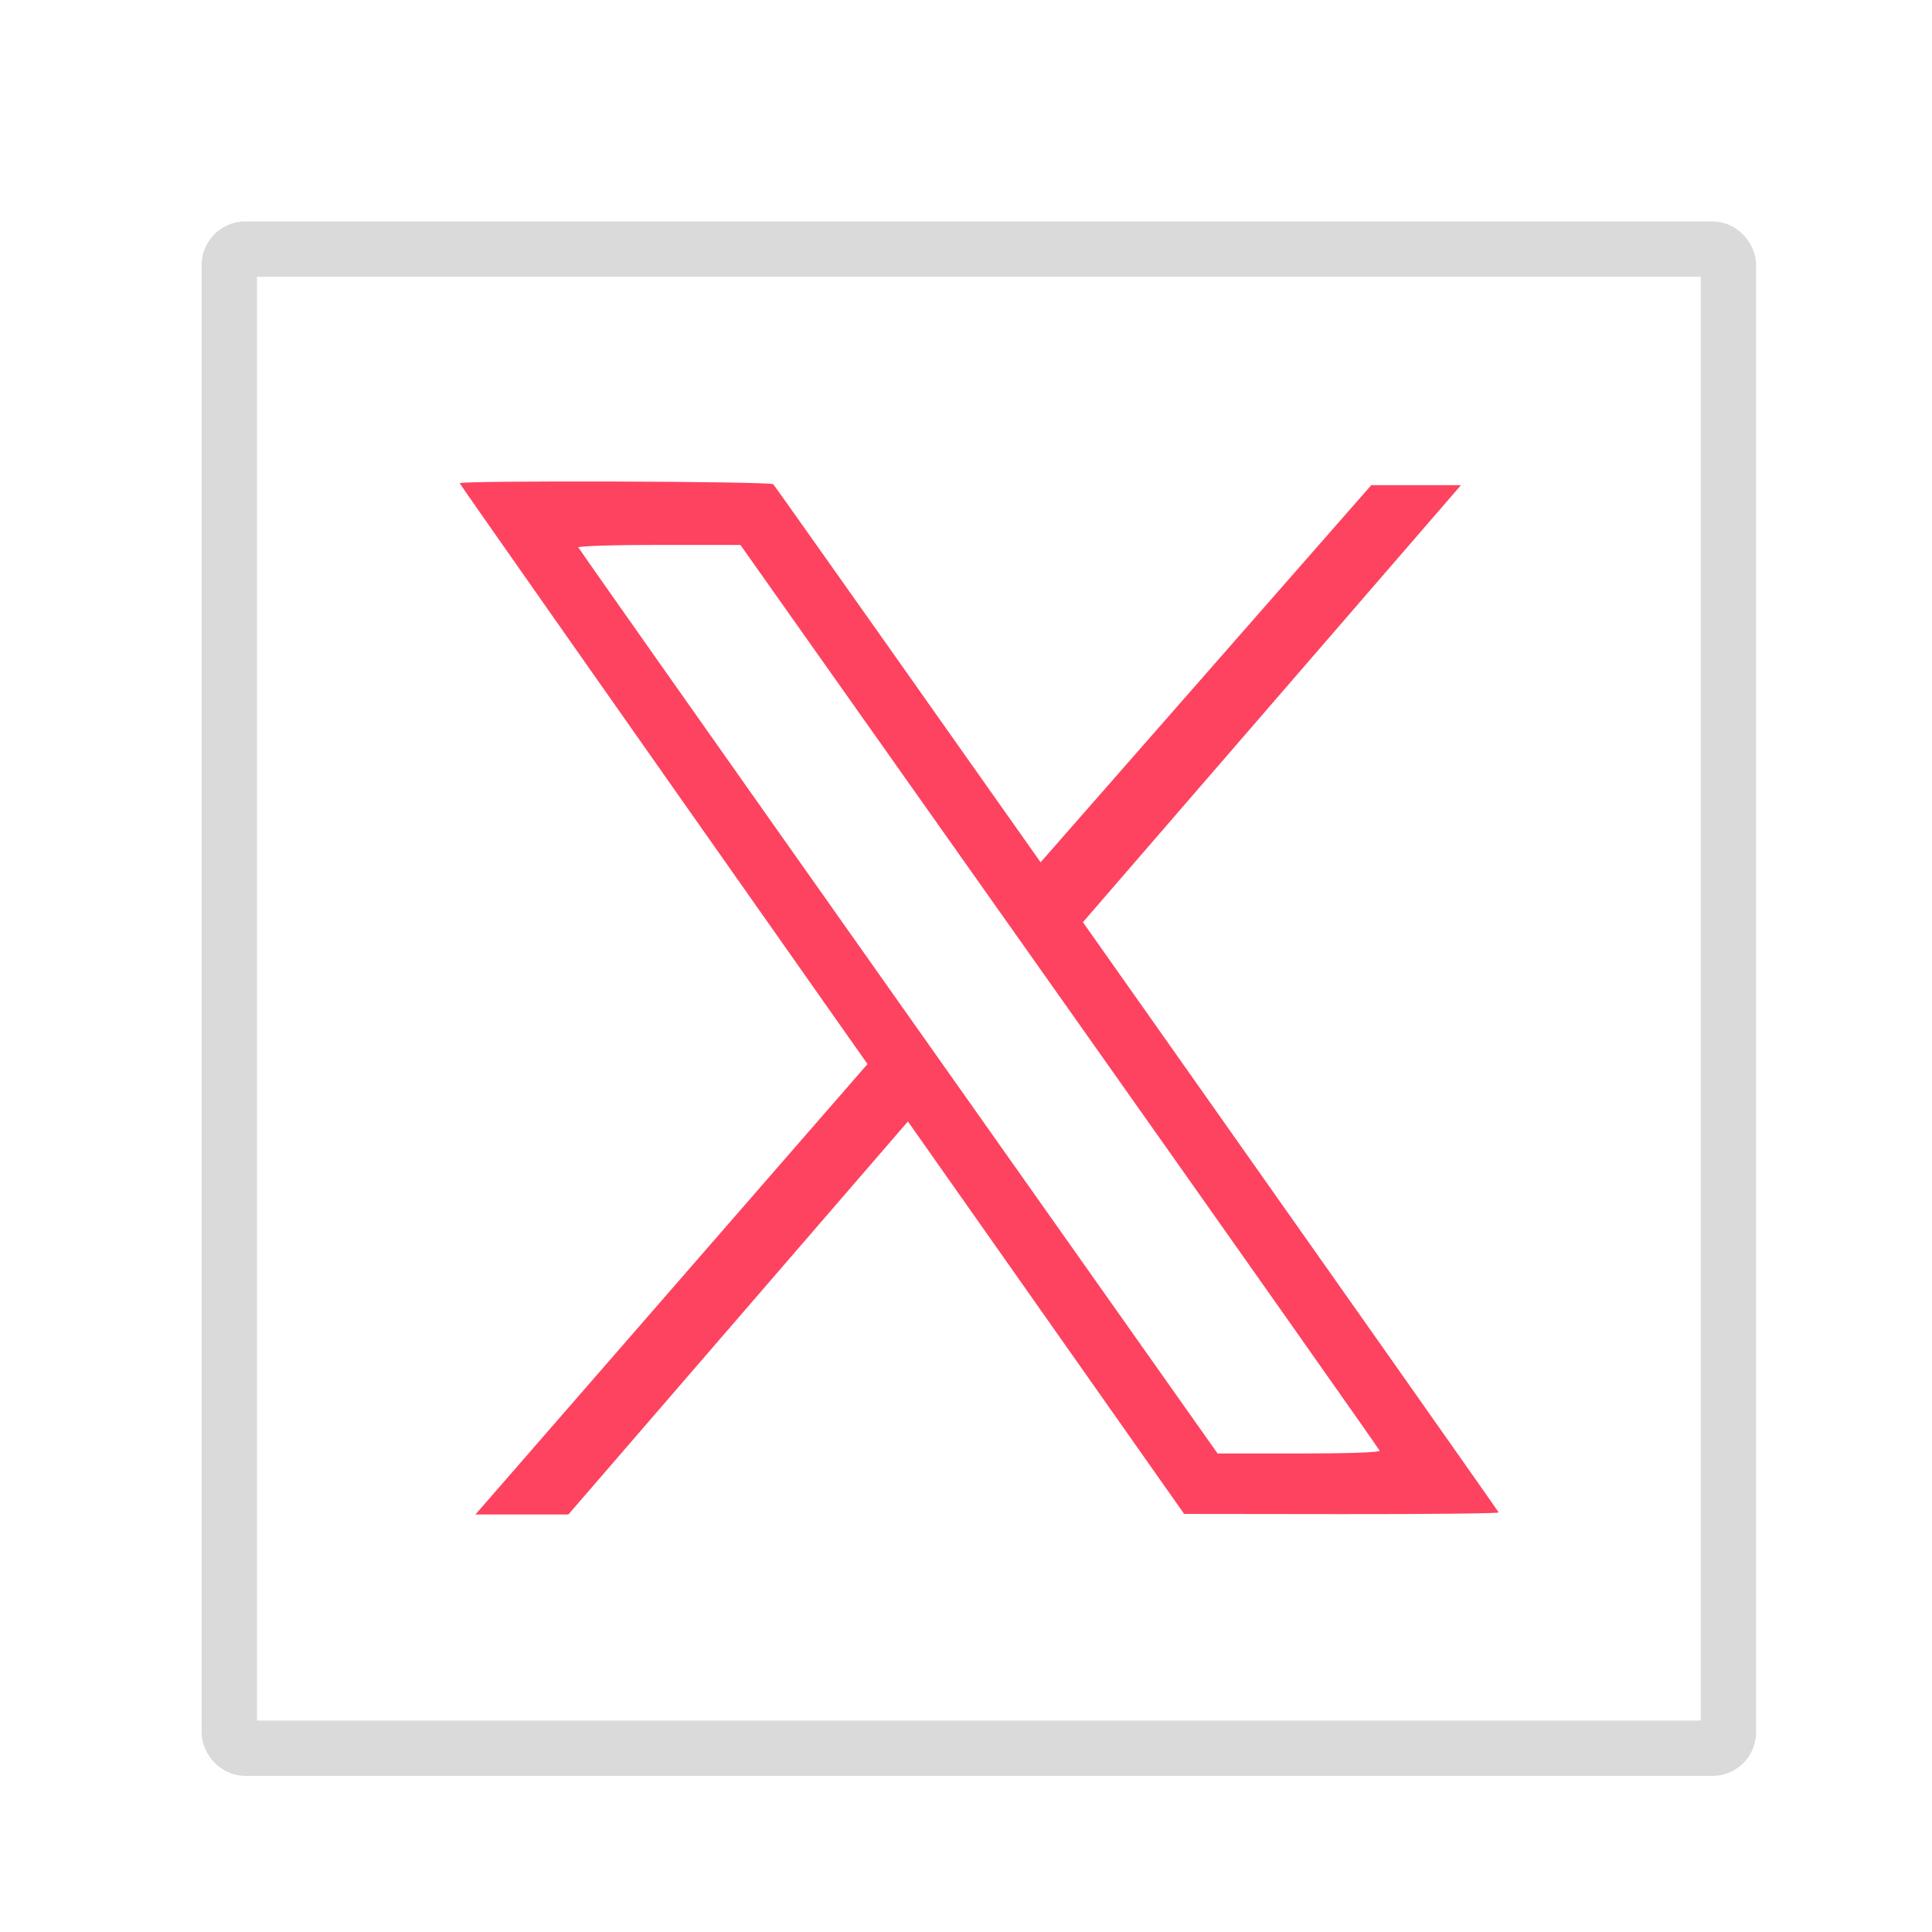 <?xml version="1.0" encoding="UTF-8" standalone="no"?>
<svg
   id="OBJECT"
   viewBox="0 0 32 32"
   version="1.1"
   sodipodi:docname="Twitter Post.svg"
   xml:space="preserve"
   inkscape:version="1.2.2 (732a01da63, 2022-12-09)"
   xmlns:inkscape="http://www.inkscape.org/namespaces/inkscape"
   xmlns:sodipodi="http://sodipodi.sourceforge.net/DTD/sodipodi-0.dtd"
   xmlns="http://www.w3.org/2000/svg"
   xmlns:svg="http://www.w3.org/2000/svg"><sodipodi:namedview
     id="namedview17"
     pagecolor="#505050"
     bordercolor="#ffffff"
     borderopacity="1"
     inkscape:showpageshadow="0"
     inkscape:pageopacity="0"
     inkscape:pagecheckerboard="1"
     inkscape:deskcolor="#505050"
     showgrid="false"
     inkscape:zoom="1.6191406"
     inkscape:cx="25.630881"
     inkscape:cy="-89.553679"
     inkscape:window-width="1920"
     inkscape:window-height="1009"
     inkscape:window-x="-8"
     inkscape:window-y="-8"
     inkscape:window-maximized="1"
     inkscape:current-layer="OBJECT" /><defs
     id="defs4"><rect
       x="-43.233"
       y="11.271"
       width="33.351"
       height="21.308"
       id="rect688" /><style
       id="style2">
      .cls-1 {
        fill: #FD4360;
      }

      .cls-1, .cls-2 {
        stroke-width: 0px;
      }

      .cls-2 {
        fill: #dadada;
      }
    </style></defs><g
     id="g737"
     transform="matrix(0.163,0,0,0.163,10.326,29.209)"
     style="fill:#fd4360;fill-opacity:1"><path
       style="fill:#fd4360;fill-opacity:1;stroke:none;stroke-width:0.445"
       d="m -15.039,-25.302 h 9.444 L 29.069,-65.426 24.921,-71.212 Z"
       id="path657" /><path
       style="fill:#fd4360;fill-opacity:1;stroke:none;stroke-width:0.445"
       d="m 42.198,-91.356 33.791,-38.54 h 9.116 l -38.486,44.491 z"
       id="path659" /><path
       style="fill:#fd4360;fill-opacity:1;stroke:none;stroke-width:0.137"
       d="M 20.227,-77.573 C 0.015,-106.29 -16.573,-129.923 -16.637,-130.091 c -0.114,-0.3 31.62,-0.199 31.863,0.101 0.756,0.938 73.711,104.348 73.711,104.482 0,0.102 -7.191,0.177 -15.981,0.167 L 56.975,-25.36 20.227,-77.573 Z m 56.614,45.784 C 76.785,-31.948 62.147,-52.721 44.314,-77.95 l -32.425,-45.871 -8.286,-0.005 c -4.557,-0.003 -8.24,0.114 -8.183,0.259 0.057,0.145 14.694,20.919 32.528,46.164 l 32.425,45.9 8.286,0.002 c 5.043,0.001 8.246,-0.112 8.183,-0.288 z"
       id="path730" /></g><rect
     style="fill:none;stroke:#dadada;stroke-width:0.917;stroke-dasharray:none;stroke-opacity:1"
     id="rect1346"
     width="24.83"
     height="24.83"
     x="3.798"
     y="4.126"
     ry="0.264" /></svg>
